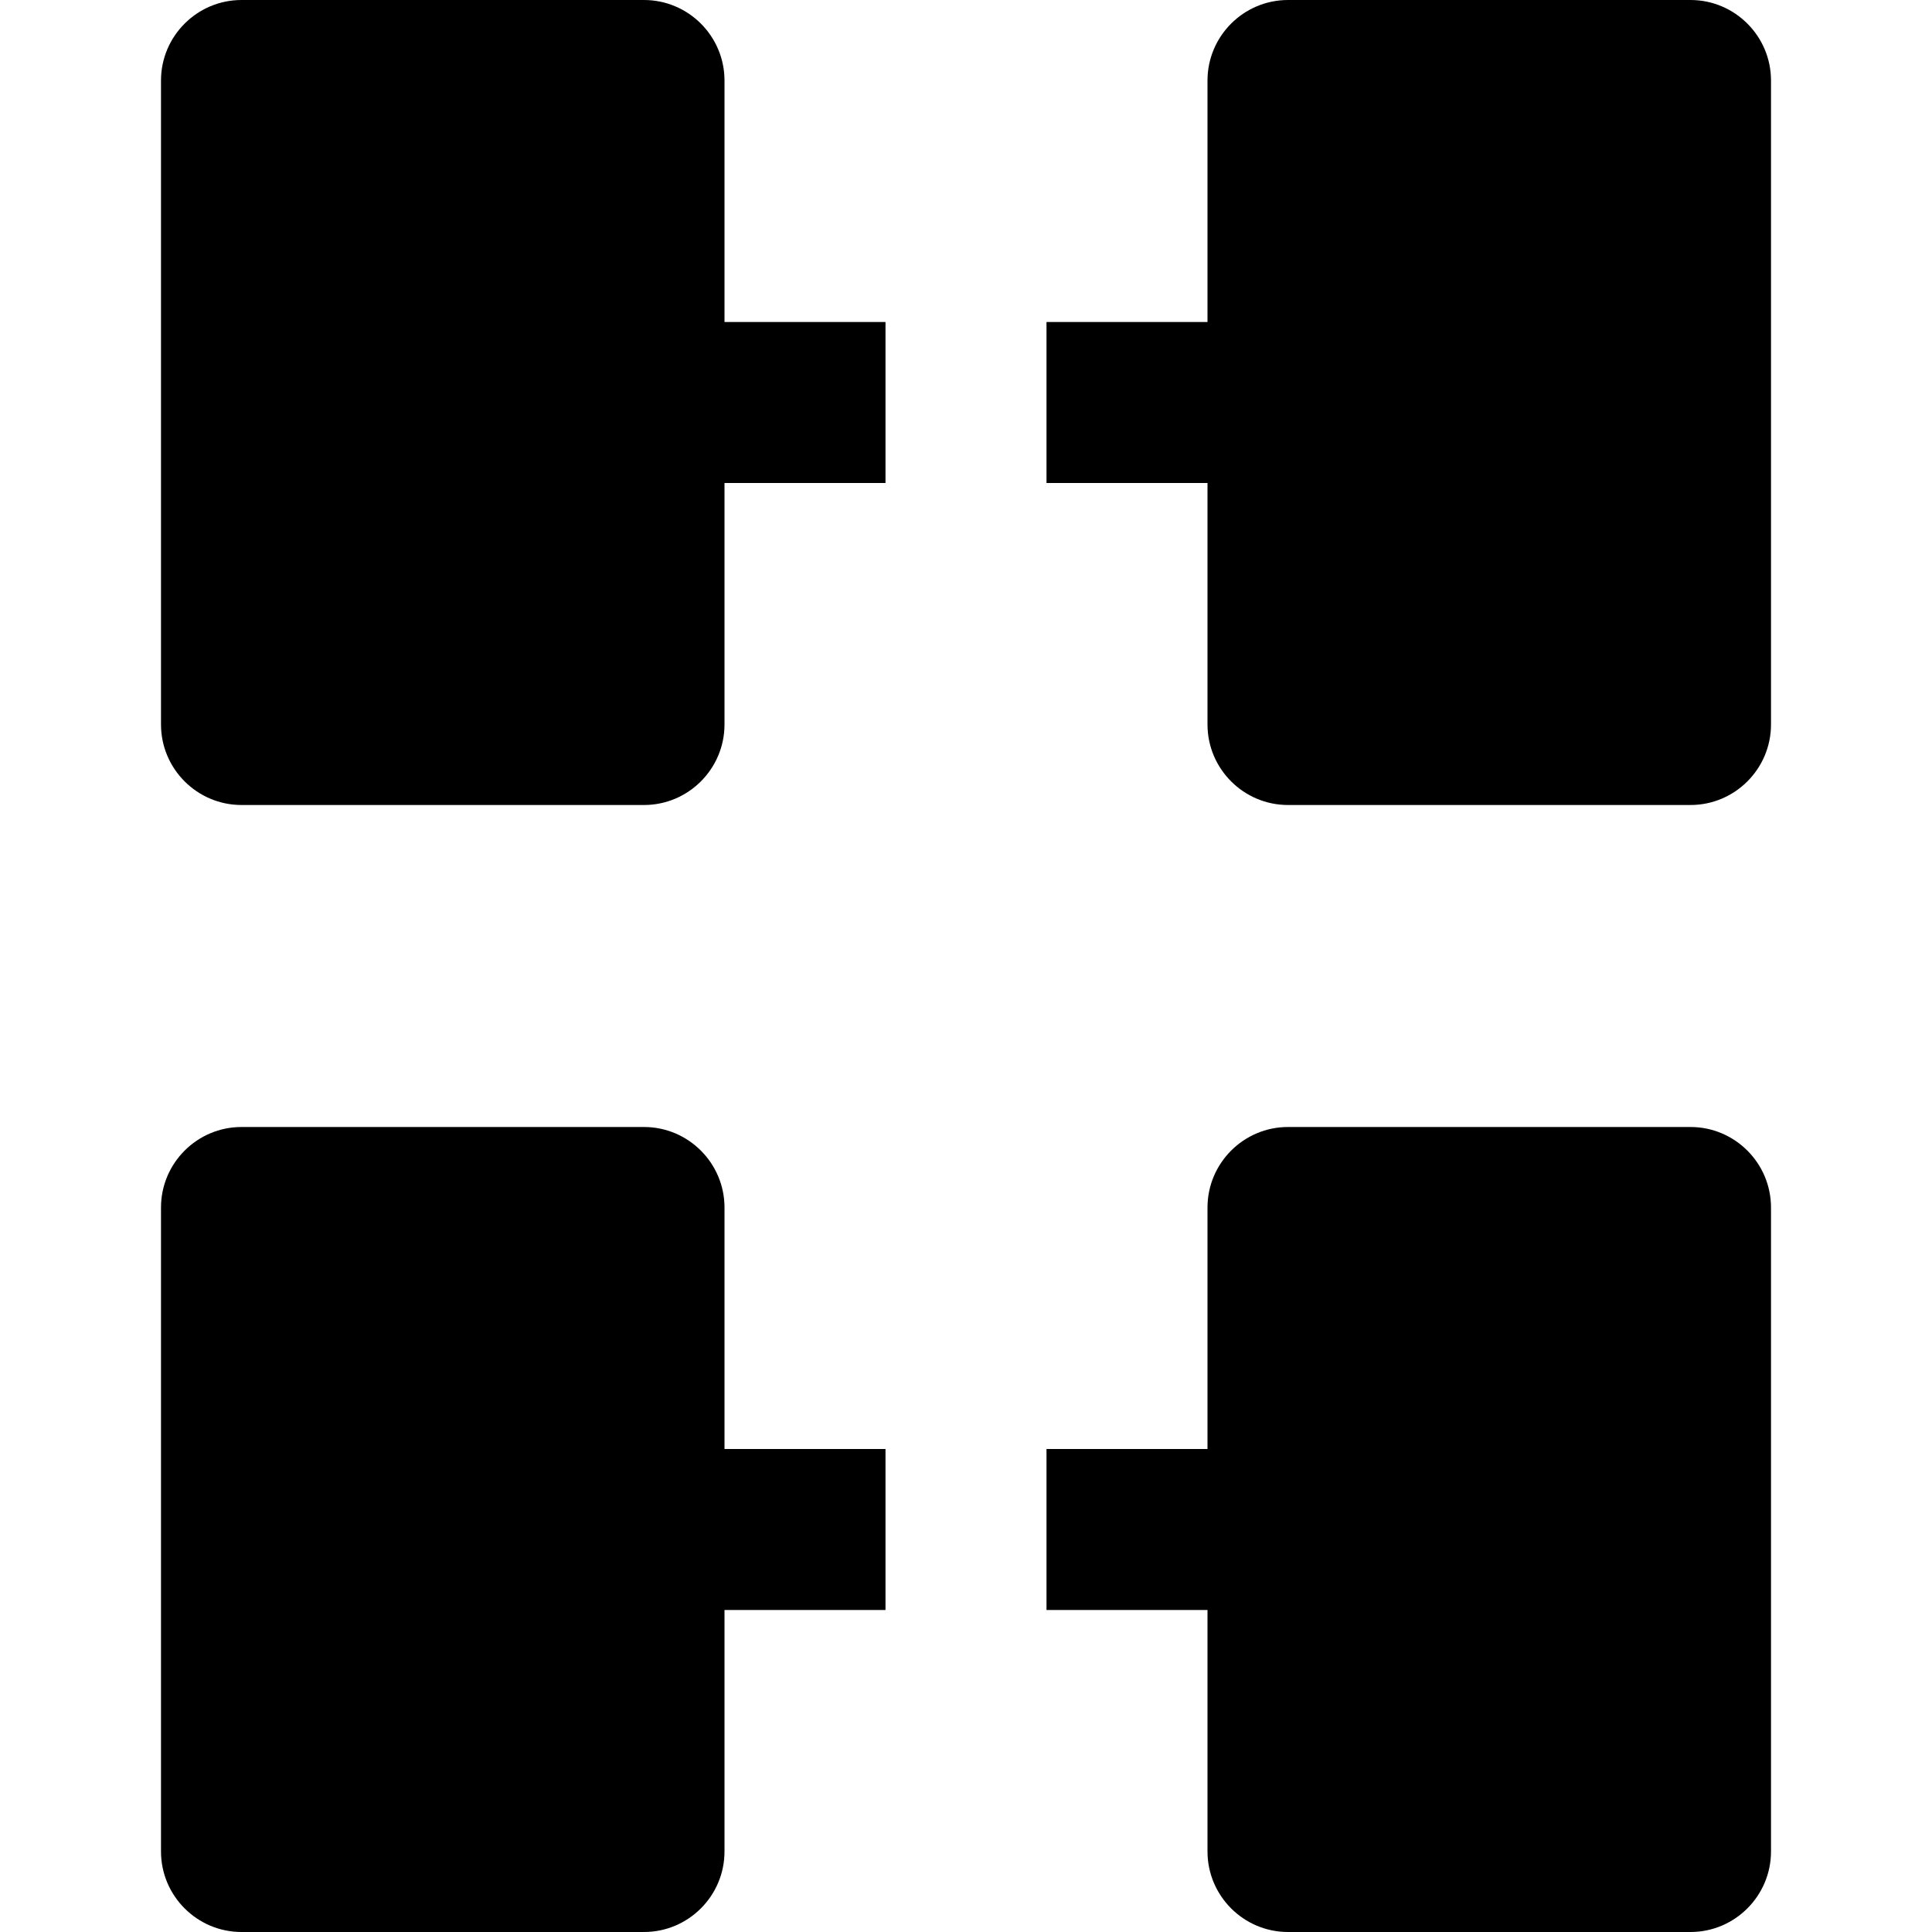 <svg version="1.1" viewBox="0 0 24 24" xmlns="http://www.w3.org/2000/svg">
 <path d="m3 0c-0.552 0-1 0.45-1 1v8c0 0.55 0.448 1 1 1h5c0.552 0 1-0.45 1-1v-3h2v-2h-2v-3c0-0.55-0.448-1-1-1h-5zm13 0c-0.552 0-1 0.45-1 1v3h-2v2h2v3c0 0.55 0.448 1 1 1h5c0.552 0 1-0.45 1-1v-8c0-0.55-0.448-1-1-1h-5zm-13 14c-0.552 0-1 0.45-1 1v8c0 0.55 0.448 1 1 1h5c0.552 0 1-0.45 1-1v-3h2v-2h-2v-3c0-0.55-0.448-1-1-1h-5zm13 0c-0.552 0-1 0.45-1 1v3h-2v2h2v3c0 0.55 0.448 1 1 1h5c0.552 0 1-0.45 1-1v-8c0-0.55-0.448-1-1-1h-5z"/>
</svg>
